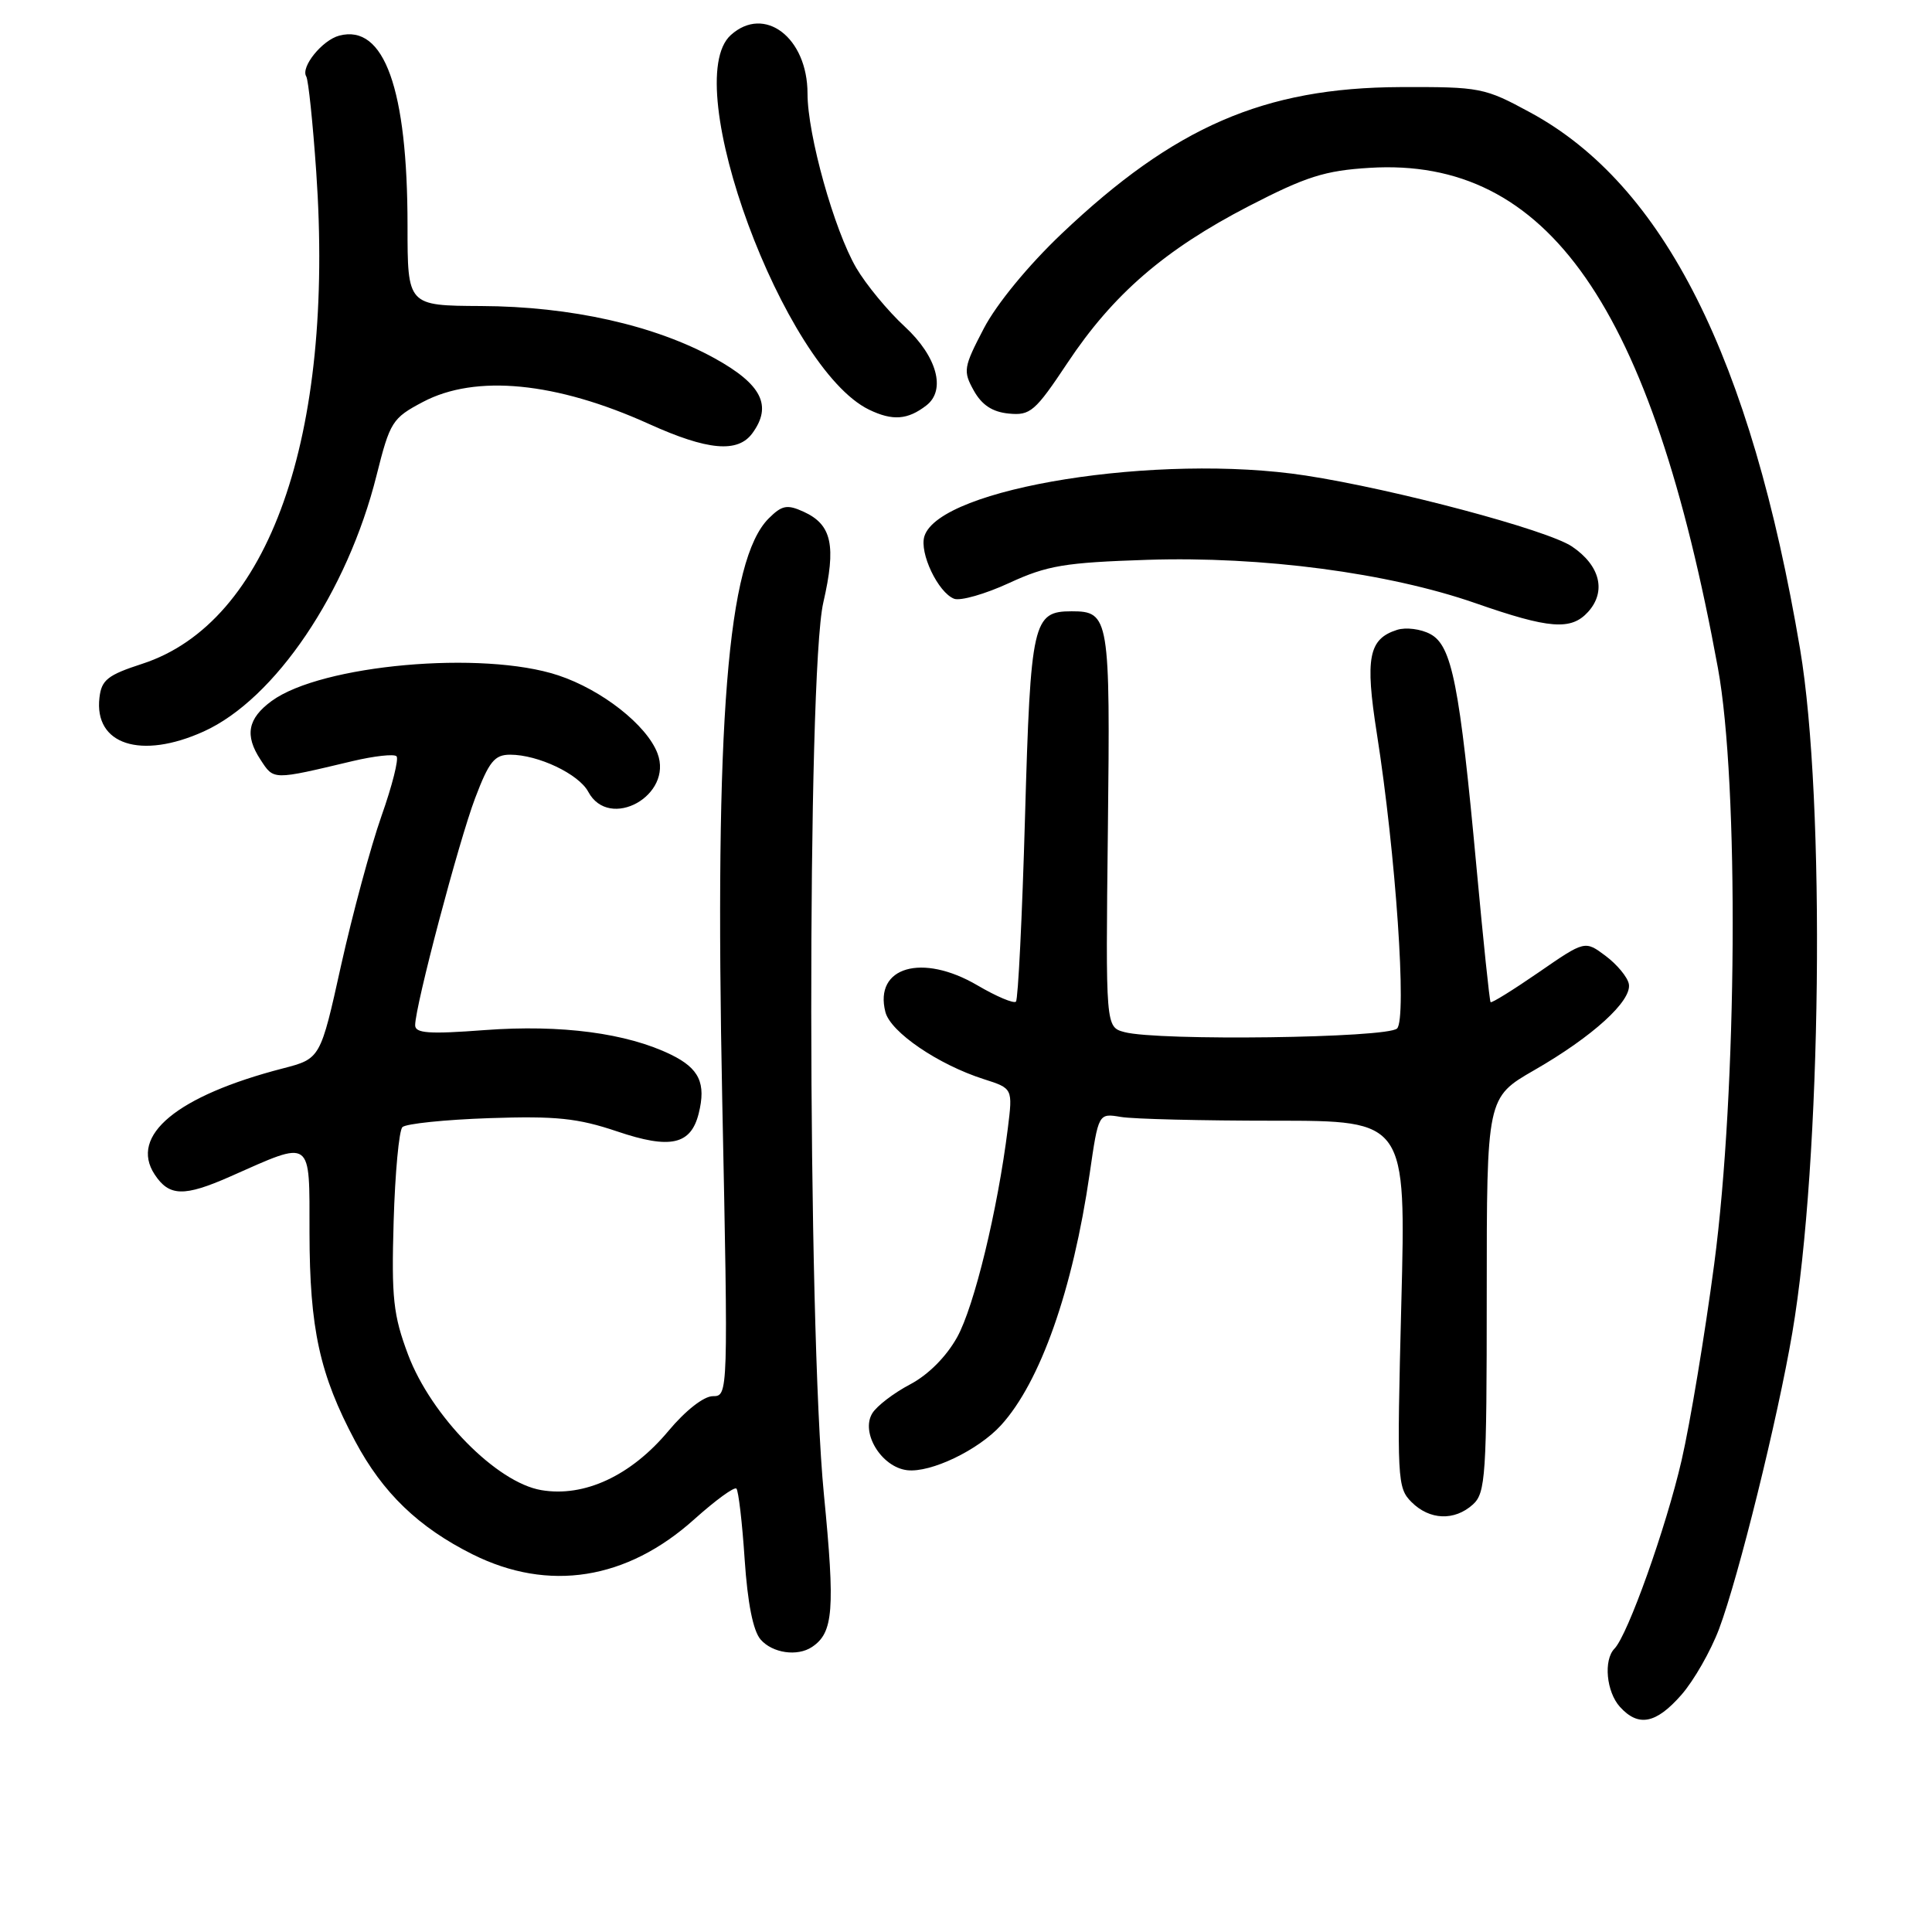 <?xml version="1.0" encoding="UTF-8" standalone="no"?>
<!DOCTYPE svg PUBLIC "-//W3C//DTD SVG 1.1//EN" "http://www.w3.org/Graphics/SVG/1.1/DTD/svg11.dtd" >
<svg xmlns="http://www.w3.org/2000/svg" xmlns:xlink="http://www.w3.org/1999/xlink" version="1.1" viewBox="0 0 256 256">
 <g >
 <path fill="currentColor"
d=" M 222.79 224.58 C 224.44 222.70 226.69 218.76 227.79 215.83 C 230.37 208.95 235.55 187.99 237.49 176.60 C 241.37 153.83 241.91 106.13 238.52 86.01 C 232.00 47.43 220.48 24.50 202.78 14.91 C 196.70 11.61 196.16 11.50 185.50 11.54 C 167.52 11.62 155.61 16.78 140.66 30.98 C 136.26 35.16 132.05 40.28 130.36 43.52 C 127.67 48.68 127.59 49.16 129.03 51.75 C 130.10 53.67 131.50 54.59 133.67 54.80 C 136.52 55.08 137.16 54.53 141.45 48.08 C 147.49 38.99 154.34 33.07 165.48 27.31 C 173.05 23.40 175.55 22.60 181.48 22.24 C 205.09 20.78 218.82 40.49 227.63 88.50 C 230.44 103.80 230.19 144.48 227.14 167.50 C 225.90 176.85 223.96 188.55 222.82 193.50 C 220.76 202.43 215.70 216.62 213.93 218.45 C 212.45 219.96 212.85 224.18 214.65 226.17 C 217.10 228.87 219.43 228.41 222.79 224.58 Z  M 107.60 218.23 C 110.43 216.34 110.67 213.32 109.17 198.00 C 106.98 175.51 106.92 89.34 109.09 79.85 C 110.83 72.28 110.23 69.52 106.49 67.81 C 104.29 66.81 103.62 66.94 101.85 68.70 C 96.38 74.18 94.68 95.47 95.70 145.75 C 96.50 184.84 96.49 185.00 94.46 185.00 C 93.26 185.00 90.83 186.90 88.56 189.62 C 83.61 195.54 77.43 198.42 71.73 197.45 C 65.80 196.45 57.14 187.64 54.07 179.49 C 52.11 174.26 51.86 172.01 52.16 161.83 C 52.35 155.42 52.87 149.80 53.32 149.35 C 53.77 148.90 58.95 148.36 64.82 148.16 C 73.71 147.86 76.55 148.16 81.78 149.92 C 88.81 152.30 91.54 151.70 92.58 147.55 C 93.58 143.54 92.66 141.58 88.92 139.75 C 83.07 136.89 74.35 135.74 64.25 136.49 C 56.83 137.05 55.00 136.92 55.01 135.84 C 55.02 133.29 60.79 111.48 62.96 105.75 C 64.80 100.90 65.53 100.00 67.60 100.00 C 71.30 100.00 76.69 102.56 77.95 104.92 C 80.74 110.12 89.24 105.40 87.12 99.82 C 85.70 96.08 79.76 91.41 73.98 89.49 C 63.96 86.16 42.58 88.07 36.00 92.88 C 32.82 95.21 32.40 97.43 34.51 100.65 C 36.30 103.39 36.04 103.39 46.72 100.85 C 49.60 100.17 52.22 99.88 52.54 100.21 C 52.87 100.54 51.97 104.11 50.54 108.15 C 49.12 112.19 46.72 121.08 45.20 127.89 C 42.46 140.28 42.46 140.28 37.48 141.57 C 23.46 145.20 17.10 150.46 20.49 155.62 C 22.41 158.55 24.39 158.60 30.52 155.89 C 41.49 151.03 41.00 150.68 41.01 163.32 C 41.03 176.08 42.35 182.12 47.06 190.96 C 50.71 197.81 55.44 202.37 62.62 205.96 C 72.70 210.99 83.06 209.35 92.01 201.30 C 94.80 198.80 97.30 196.97 97.58 197.25 C 97.85 197.52 98.35 201.74 98.67 206.62 C 99.06 212.42 99.79 216.11 100.79 217.25 C 102.36 219.05 105.66 219.53 107.60 218.23 Z  M 195.17 199.35 C 196.85 197.82 197.00 195.60 197.00 171.56 C 197.00 145.43 197.00 145.43 203.30 141.80 C 211.06 137.34 216.26 132.60 215.83 130.38 C 215.65 129.46 214.26 127.79 212.75 126.66 C 210.01 124.61 210.01 124.61 203.87 128.85 C 200.50 131.17 197.64 132.95 197.51 132.79 C 197.37 132.63 196.54 124.62 195.65 115.00 C 193.41 90.72 192.39 85.55 189.53 84.02 C 188.27 83.34 186.28 83.09 185.12 83.46 C 181.35 84.66 180.86 87.15 182.44 97.20 C 184.95 113.16 186.44 134.96 185.12 136.28 C 183.85 137.55 153.44 137.95 149.00 136.76 C 146.50 136.09 146.50 136.09 146.80 109.95 C 147.12 81.80 146.99 81.00 142.00 81.00 C 136.86 81.00 136.56 82.34 135.82 108.25 C 135.45 121.42 134.90 132.43 134.62 132.72 C 134.33 133.01 132.03 132.04 129.51 130.56 C 122.18 126.26 115.79 128.12 117.32 134.10 C 118.00 136.76 124.31 141.06 130.35 142.99 C 134.20 144.22 134.20 144.22 133.54 149.53 C 132.19 160.35 129.09 173.10 126.83 177.18 C 125.39 179.77 123.00 182.17 120.59 183.44 C 118.44 184.57 116.19 186.29 115.59 187.26 C 114.00 189.83 116.80 194.41 120.21 194.81 C 123.33 195.17 129.62 192.16 132.64 188.85 C 137.85 183.13 142.15 170.93 144.39 155.50 C 145.55 147.50 145.55 147.50 148.52 148.00 C 150.16 148.28 159.33 148.50 168.90 148.50 C 186.31 148.50 186.31 148.50 185.68 172.78 C 185.09 196.05 185.14 197.14 187.03 199.03 C 189.43 201.43 192.72 201.56 195.17 199.35 Z  M 27.00 96.92 C 36.45 92.64 46.03 78.45 49.89 63.01 C 51.68 55.88 51.97 55.41 56.04 53.26 C 63.02 49.57 73.69 50.61 86.00 56.18 C 93.75 59.69 97.76 60.05 99.69 57.41 C 102.36 53.76 100.94 50.93 94.70 47.48 C 86.76 43.10 75.64 40.60 63.75 40.55 C 54.00 40.50 54.00 40.50 54.00 29.92 C 54.00 11.77 50.91 3.16 44.96 4.72 C 42.70 5.31 39.81 8.89 40.58 10.13 C 40.86 10.58 41.45 16.25 41.90 22.73 C 44.34 57.88 35.64 82.50 18.84 87.96 C 14.28 89.44 13.45 90.09 13.18 92.43 C 12.44 98.67 18.67 100.69 27.00 96.92 Z  M 210.43 81.08 C 212.88 78.37 212.03 74.93 208.29 72.41 C 205.02 70.21 184.77 64.82 173.00 63.01 C 153.51 60.02 124.52 64.63 122.49 71.05 C 121.79 73.25 124.30 78.52 126.43 79.34 C 127.26 79.65 130.54 78.72 133.72 77.25 C 138.77 74.92 141.08 74.54 152.03 74.18 C 167.22 73.69 183.95 75.90 195.50 79.92 C 205.30 83.34 208.18 83.56 210.43 81.08 Z  M 122.75 53.72 C 125.38 51.69 124.16 47.23 119.90 43.29 C 117.64 41.21 114.75 37.70 113.46 35.50 C 110.53 30.48 107.00 17.86 107.00 12.40 C 107.00 4.98 101.29 0.62 96.83 4.65 C 89.88 10.94 103.87 48.81 115.15 54.28 C 118.27 55.79 120.27 55.64 122.75 53.72 Z "/>
</g>
</svg>